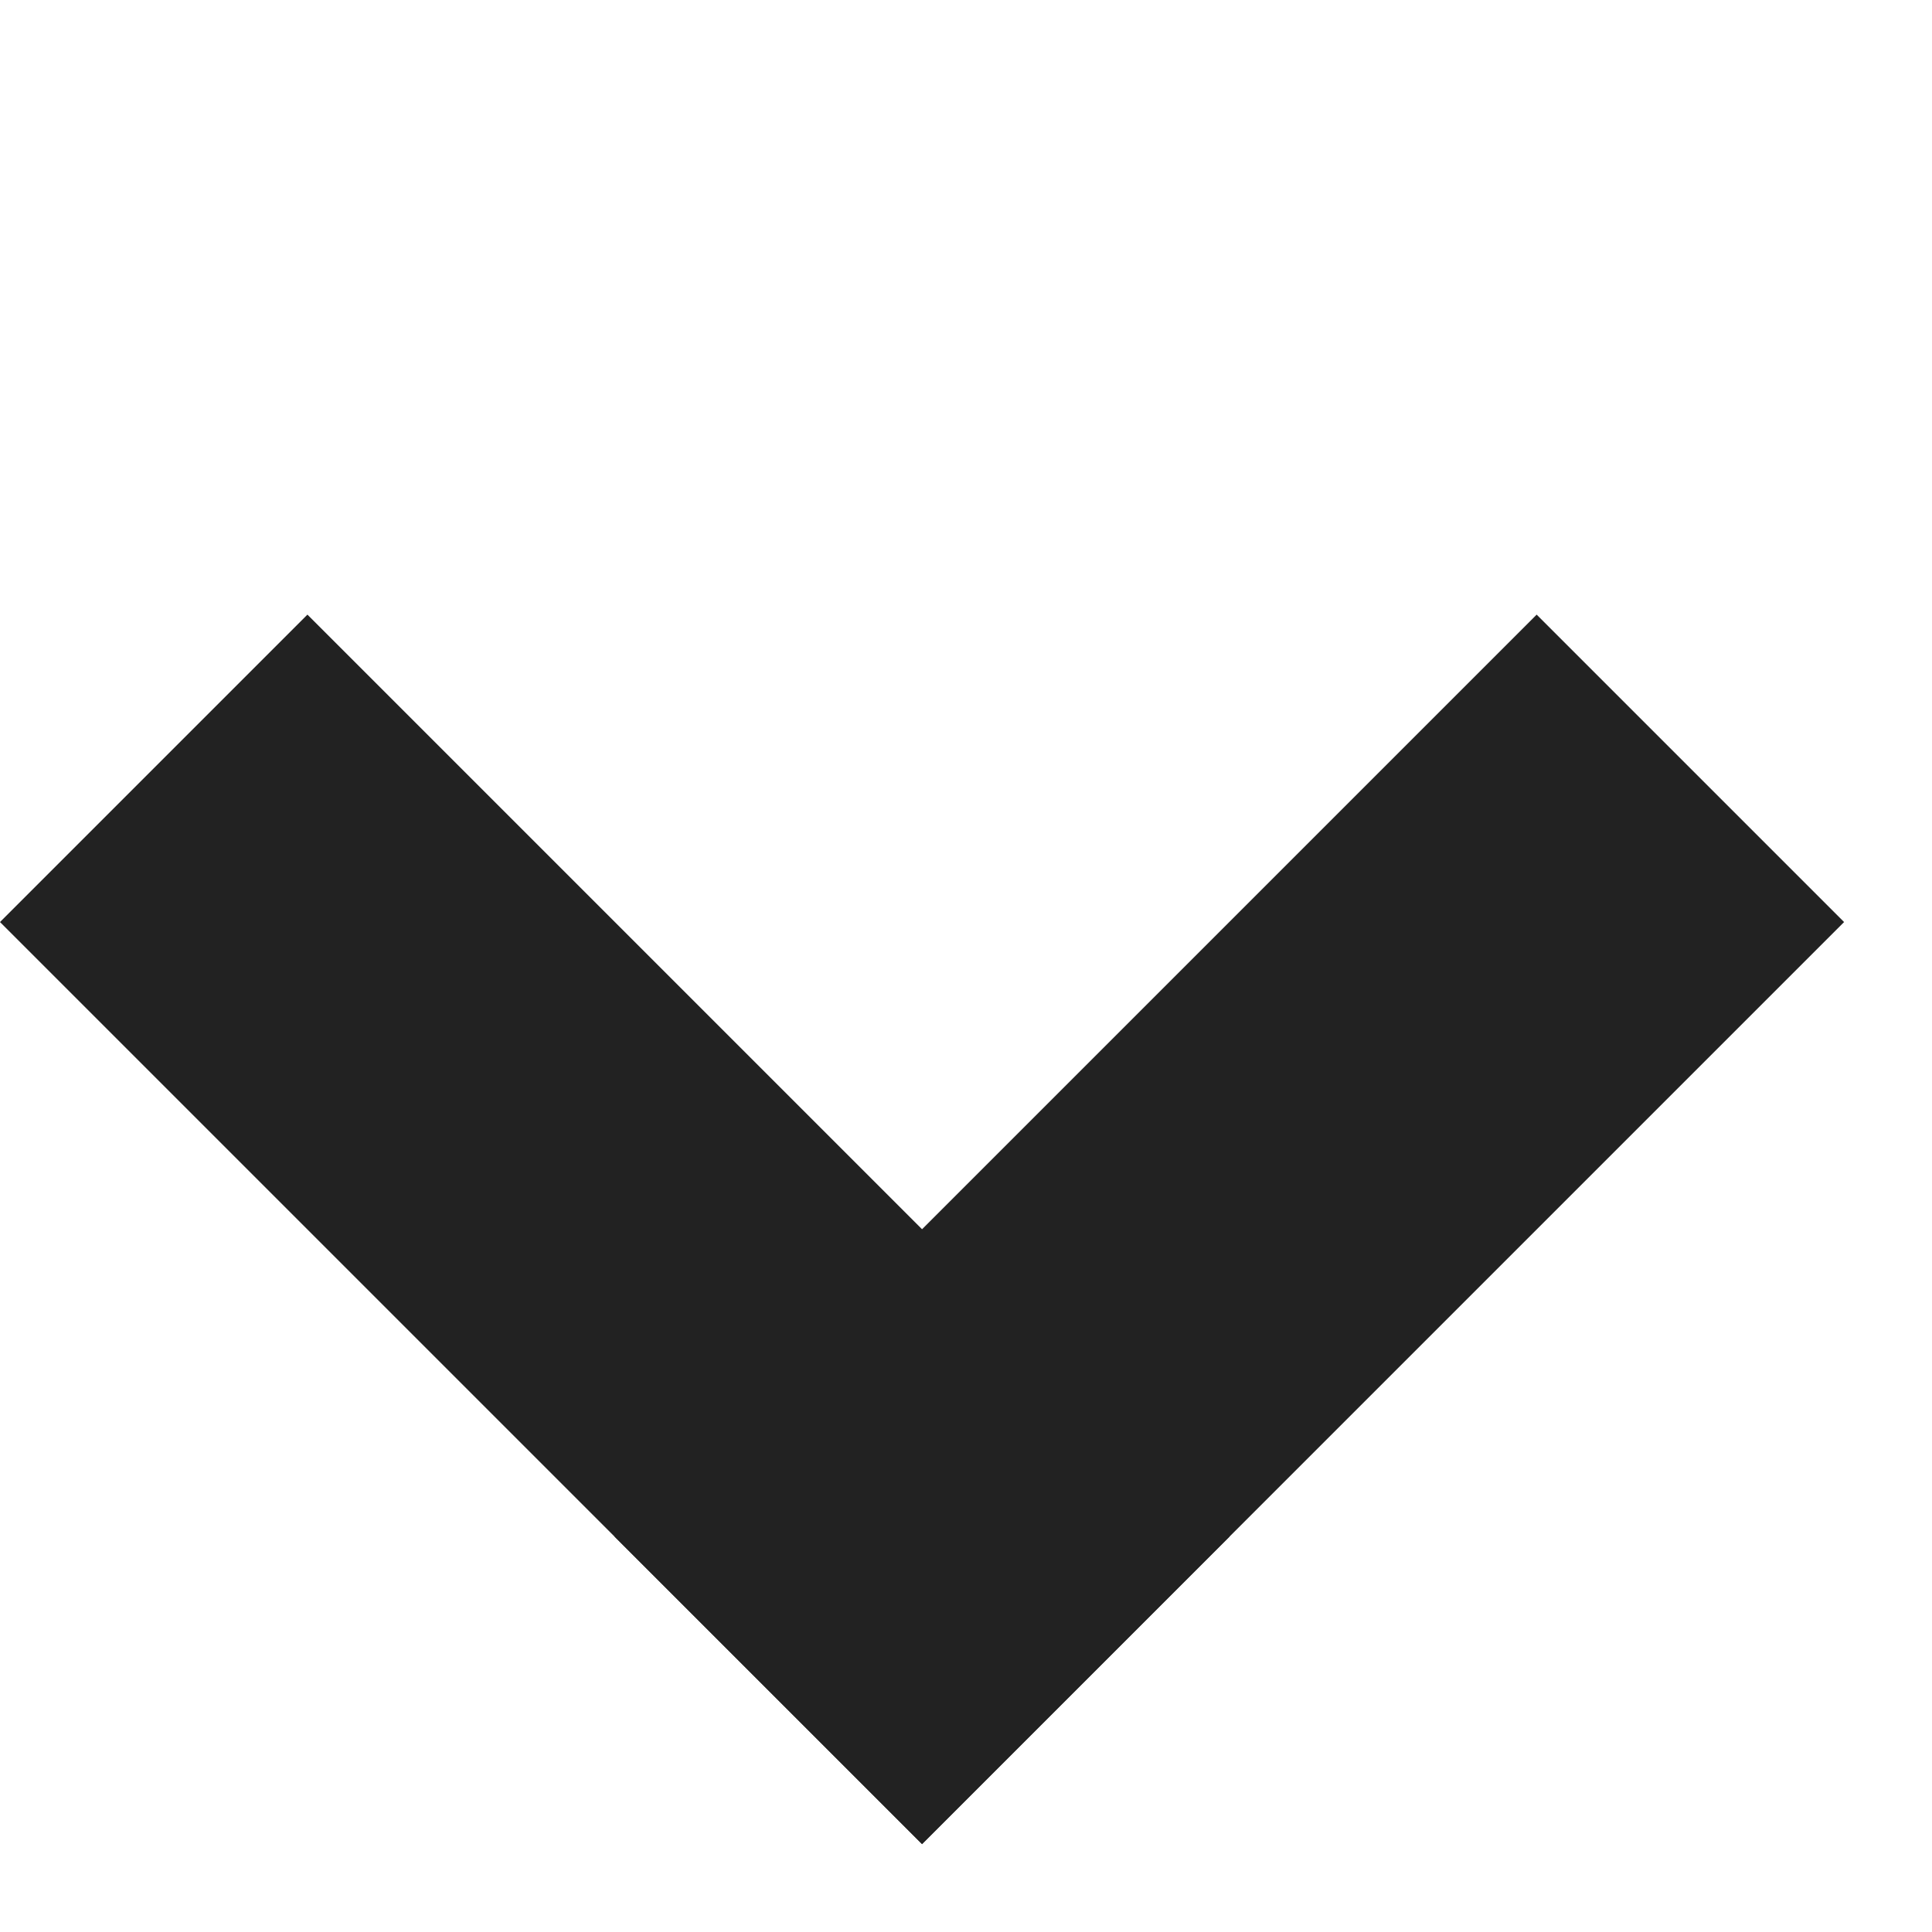 <svg width="8" height="8" viewBox="0 0 8 8" fill="none" xmlns="http://www.w3.org/2000/svg">
<path d="M0 3.818L1.273 2.545L5.091 6.363L3.818 7.636L0 3.818Z" fill="#222222"/>
<path d="M6.363 2.545L7.636 3.818L3.818 7.636L2.545 6.363L6.363 2.545Z" fill="#222222"/>
</svg>
